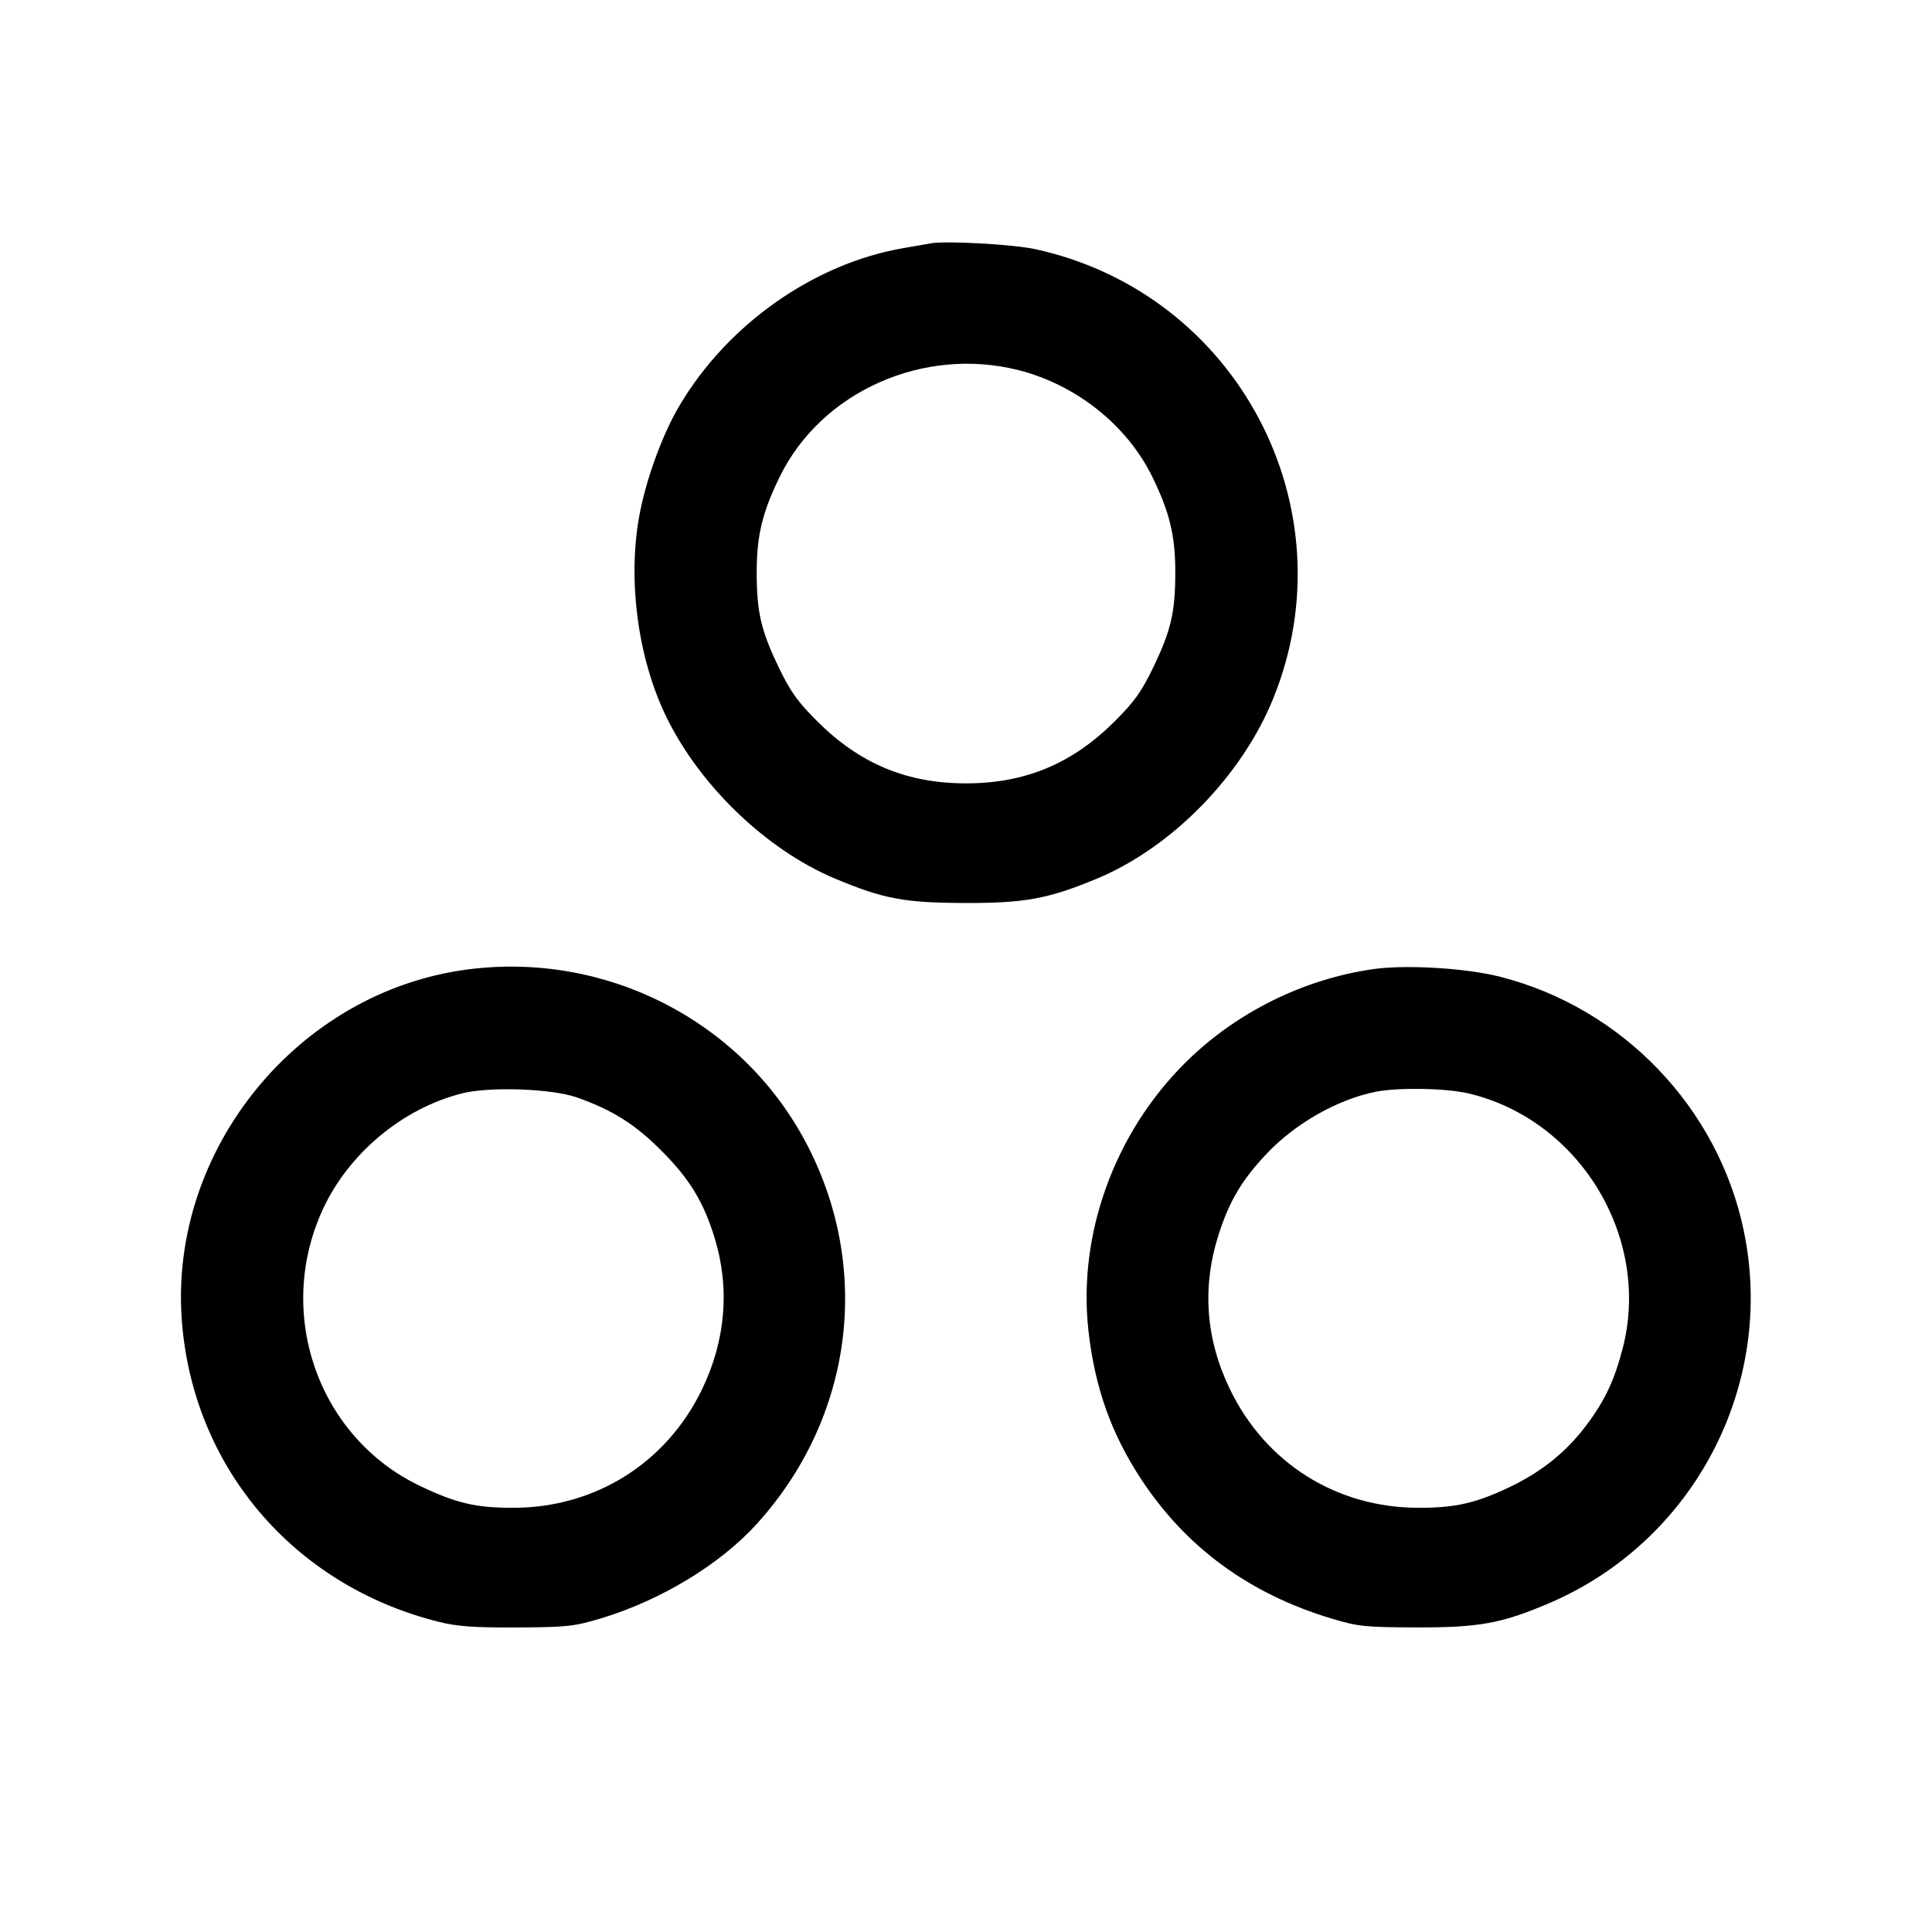 <svg fill="currentColor" viewBox="0 0 256 256" xmlns="http://www.w3.org/2000/svg"><path d="M123.307 32.247 C 122.720 32.351,121.088 32.636,119.680 32.881 C 107.810 34.939,96.373 42.999,90.009 53.790 C 87.875 57.408,85.832 62.881,84.858 67.588 C 83.134 75.920,84.310 86.246,87.880 94.118 C 92.179 103.599,101.328 112.543,110.735 116.459 C 117.118 119.116,119.801 119.618,127.787 119.651 C 135.761 119.683,138.908 119.105,145.338 116.428 C 155.305 112.279,164.586 102.780,168.742 92.475 C 178.939 67.185,163.884 38.826,137.173 33.014 C 134.218 32.371,125.367 31.882,123.307 32.247 M135.016 49.061 C 142.642 51.011,149.349 56.366,152.676 63.161 C 154.982 67.871,155.733 70.976,155.733 75.802 C 155.733 81.068,155.177 83.498,152.865 88.320 C 151.278 91.632,150.328 92.965,147.674 95.610 C 142.060 101.204,135.823 103.800,128.000 103.800 C 120.177 103.800,113.940 101.204,108.326 95.610 C 105.672 92.965,104.722 91.632,103.135 88.320 C 100.823 83.498,100.267 81.068,100.267 75.802 C 100.267 70.976,101.018 67.871,103.324 63.161 C 108.854 51.868,122.410 45.837,135.016 49.061 M61.973 128.455 C 39.504 131.376,22.430 152.304,24.087 174.892 C 25.513 194.332,38.845 210.038,58.027 214.873 C 60.578 215.517,62.696 215.673,68.480 215.646 C 75.072 215.616,76.084 215.508,79.573 214.461 C 87.545 212.069,95.416 207.300,100.302 201.901 C 113.126 187.731,115.616 167.828,106.652 151.138 C 98.066 135.151,80.207 126.084,61.973 128.455 M181.961 128.414 C 172.693 129.735,163.767 134.172,157.104 140.769 C 147.689 150.091,142.815 163.508,144.217 176.246 C 145.047 183.788,147.250 189.998,151.241 196.049 C 157.194 205.075,165.563 211.194,176.427 214.464 C 179.953 215.526,180.876 215.622,187.733 215.640 C 195.975 215.661,198.959 215.118,205.200 212.462 C 224.491 204.253,235.349 183.470,231.042 162.997 C 227.623 146.744,214.986 133.580,198.827 129.438 C 194.292 128.276,186.325 127.792,181.961 128.414 M76.491 145.431 C 81.214 147.112,84.170 148.983,87.682 152.514 C 91.398 156.250,93.230 159.262,94.699 164.053 C 96.734 170.694,96.153 177.623,93.018 184.107 C 88.298 193.868,78.866 199.785,68.012 199.793 C 63.044 199.797,60.445 199.187,55.635 196.886 C 42.170 190.445,36.414 174.082,42.759 160.283 C 46.184 152.836,53.339 146.867,61.232 144.875 C 64.900 143.949,73.175 144.250,76.491 145.431 M194.560 144.878 C 209.289 148.339,218.778 163.945,215.040 178.560 C 213.927 182.912,212.644 185.623,210.119 188.961 C 207.468 192.463,204.169 195.094,199.893 197.114 C 195.508 199.186,192.791 199.797,187.988 199.793 C 177.109 199.785,167.740 193.907,162.987 184.107 C 159.757 177.448,159.248 170.565,161.469 163.605 C 162.895 159.138,164.553 156.348,167.862 152.850 C 171.656 148.840,177.272 145.657,182.316 144.661 C 185.290 144.073,191.613 144.185,194.560 144.878 " stroke="none" fill-rule="evenodd"></path></svg>